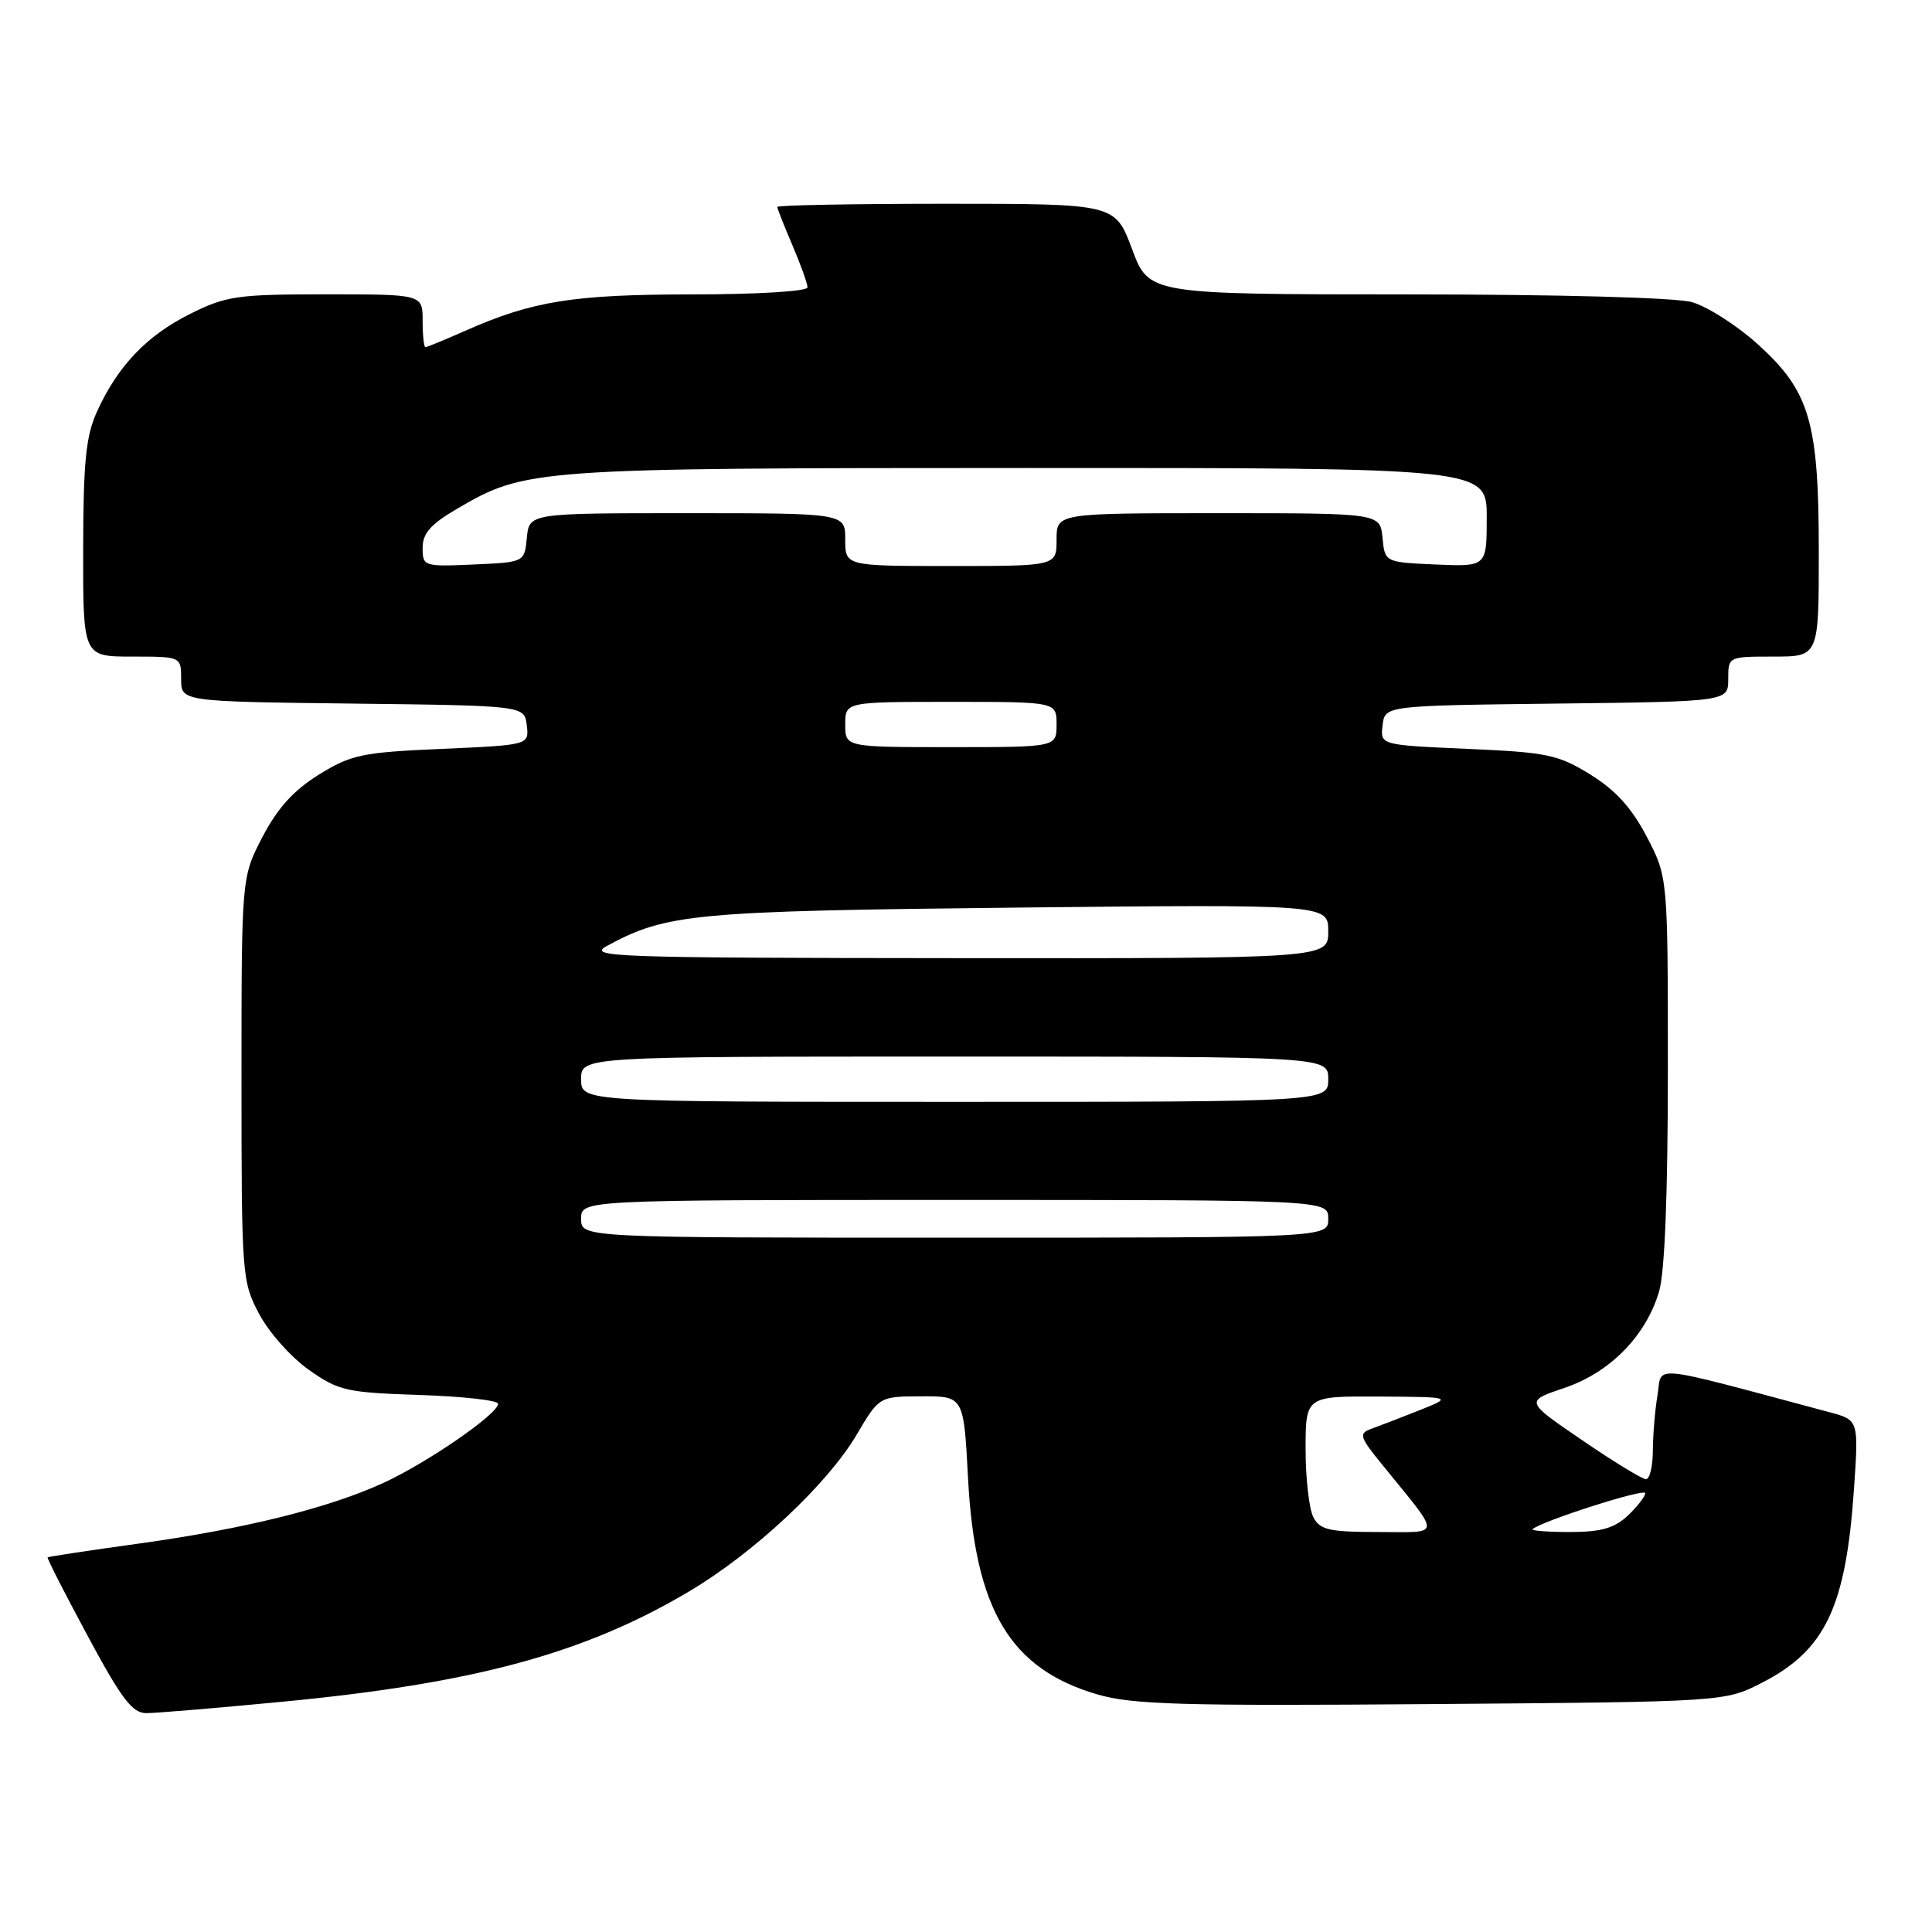<?xml version="1.0" encoding="UTF-8" standalone="no"?>
<!DOCTYPE svg PUBLIC "-//W3C//DTD SVG 1.1//EN" "http://www.w3.org/Graphics/SVG/1.1/DTD/svg11.dtd" >
<svg xmlns="http://www.w3.org/2000/svg" xmlns:xlink="http://www.w3.org/1999/xlink" version="1.1" viewBox="0 0 256 256">
 <g >
 <path fill="currentColor"
d=" M 37.41 225.49 C 62.84 223.06 77.44 219.10 91.28 210.89 C 99.88 205.80 109.63 196.68 113.50 190.12 C 116.50 185.04 116.50 185.04 122.10 185.02 C 127.70 185.00 127.70 185.00 128.27 195.89 C 129.20 213.37 133.87 221.16 145.45 224.53 C 150.08 225.87 156.64 226.06 189.72 225.80 C 228.56 225.50 228.56 225.50 233.53 222.94 C 241.88 218.64 244.59 212.92 245.66 197.33 C 246.29 188.16 246.29 188.16 242.40 187.12 C 217.98 180.60 220.29 180.83 219.63 184.85 C 219.29 186.86 219.02 190.19 219.01 192.25 C 219.00 194.31 218.60 196.00 218.10 196.00 C 217.61 196.00 213.80 193.68 209.64 190.83 C 202.07 185.67 202.07 185.67 207.28 183.91 C 213.32 181.88 218.07 177.05 219.83 171.16 C 220.59 168.64 221.00 158.29 221.00 141.75 C 221.00 116.23 221.00 116.23 218.21 110.88 C 216.21 107.05 214.08 104.71 210.73 102.63 C 206.45 99.99 205.03 99.69 194.47 99.23 C 182.89 98.72 182.89 98.72 183.20 96.11 C 183.50 93.50 183.50 93.50 206.25 93.23 C 229.00 92.96 229.00 92.96 229.00 89.98 C 229.00 87.00 229.01 87.00 235.00 87.00 C 241.00 87.00 241.00 87.00 241.00 73.18 C 241.00 55.83 239.81 51.82 232.83 45.54 C 230.08 43.07 226.19 40.59 224.17 40.03 C 222.01 39.43 206.47 39.01 186.37 39.01 C 152.24 39.00 152.24 39.00 150.00 33.00 C 147.76 27.00 147.76 27.00 125.38 27.00 C 113.07 27.00 103.00 27.19 103.00 27.42 C 103.00 27.65 103.90 29.93 105.00 32.50 C 106.10 35.07 107.00 37.58 107.00 38.08 C 107.00 38.60 100.32 39.01 91.75 39.01 C 75.91 39.02 70.58 39.88 61.62 43.84 C 58.94 45.03 56.58 46.00 56.37 46.00 C 56.17 46.00 56.00 44.42 56.00 42.50 C 56.00 39.00 56.00 39.00 43.20 39.00 C 31.44 39.00 29.97 39.21 25.22 41.58 C 19.47 44.44 15.61 48.48 12.87 54.50 C 11.38 57.76 11.04 61.12 11.02 72.75 C 11.00 87.00 11.00 87.00 17.50 87.00 C 24.00 87.00 24.00 87.00 24.00 89.98 C 24.00 92.96 24.00 92.96 46.75 93.23 C 69.50 93.50 69.50 93.50 69.80 96.11 C 70.11 98.72 70.11 98.72 58.53 99.23 C 47.97 99.69 46.55 99.99 42.27 102.63 C 38.92 104.71 36.79 107.05 34.79 110.88 C 32.00 116.23 32.00 116.23 32.00 142.96 C 32.00 169.01 32.06 169.80 34.33 174.09 C 35.61 176.52 38.57 179.85 40.91 181.50 C 44.87 184.29 45.89 184.52 55.58 184.84 C 61.31 185.03 66.00 185.55 66.00 186.01 C 66.00 187.36 56.61 193.83 50.77 196.51 C 43.44 199.86 32.32 202.61 18.20 204.56 C 11.76 205.45 6.41 206.26 6.31 206.36 C 6.20 206.46 8.59 211.15 11.62 216.77 C 16.12 225.14 17.53 227.00 19.40 227.00 C 20.65 227.00 28.76 226.32 37.41 225.49 Z  M 174.04 201.07 C 173.47 200.00 173.00 195.95 173.00 192.07 C 173.00 185.00 173.00 185.00 182.75 185.05 C 192.50 185.11 192.50 185.11 188.00 186.90 C 185.53 187.88 182.67 188.98 181.67 189.34 C 180.01 189.94 180.15 190.40 183.17 194.10 C 191.09 203.86 191.15 203.00 182.62 203.00 C 176.18 203.00 174.92 202.72 174.04 201.07 Z  M 203.08 202.62 C 204.24 201.56 218.00 197.16 218.00 197.85 C 218.00 198.29 216.96 199.63 215.69 200.83 C 213.90 202.50 212.14 203.00 208.02 203.00 C 205.08 203.00 202.85 202.83 203.08 202.62 Z  M 77.00 161.50 C 77.00 159.00 77.00 159.00 126.50 159.00 C 176.00 159.00 176.00 159.00 176.00 161.50 C 176.00 164.00 176.00 164.00 126.50 164.00 C 77.00 164.00 77.00 164.00 77.00 161.50 Z  M 77.00 143.00 C 77.00 140.00 77.00 140.00 126.50 140.00 C 176.00 140.00 176.00 140.00 176.00 143.00 C 176.00 146.00 176.00 146.00 126.50 146.00 C 77.00 146.00 77.00 146.00 77.00 143.00 Z  M 80.48 125.31 C 88.35 121.05 91.94 120.72 134.75 120.26 C 176.00 119.83 176.00 119.83 176.00 123.41 C 176.00 127.00 176.00 127.00 126.75 126.96 C 80.90 126.92 77.71 126.81 80.48 125.31 Z  M 112.00 96.00 C 112.00 93.00 112.00 93.00 126.00 93.00 C 140.00 93.00 140.00 93.00 140.00 96.00 C 140.00 99.00 140.00 99.00 126.00 99.00 C 112.00 99.00 112.00 99.00 112.00 96.00 Z  M 56.00 72.59 C 56.00 70.68 57.07 69.46 60.49 67.46 C 69.64 62.09 70.57 62.02 136.25 62.01 C 197.00 62.00 197.00 62.00 197.00 68.55 C 197.00 75.09 197.00 75.09 190.25 74.80 C 183.50 74.50 183.50 74.50 183.19 71.25 C 182.87 68.00 182.87 68.00 161.44 68.00 C 140.00 68.00 140.00 68.00 140.00 71.50 C 140.00 75.00 140.00 75.00 126.00 75.00 C 112.00 75.00 112.00 75.00 112.00 71.50 C 112.00 68.00 112.00 68.00 91.06 68.00 C 70.13 68.00 70.13 68.00 69.81 71.25 C 69.50 74.50 69.50 74.50 62.75 74.80 C 56.14 75.09 56.00 75.04 56.00 72.59 Z "/>
</g>
</svg>
